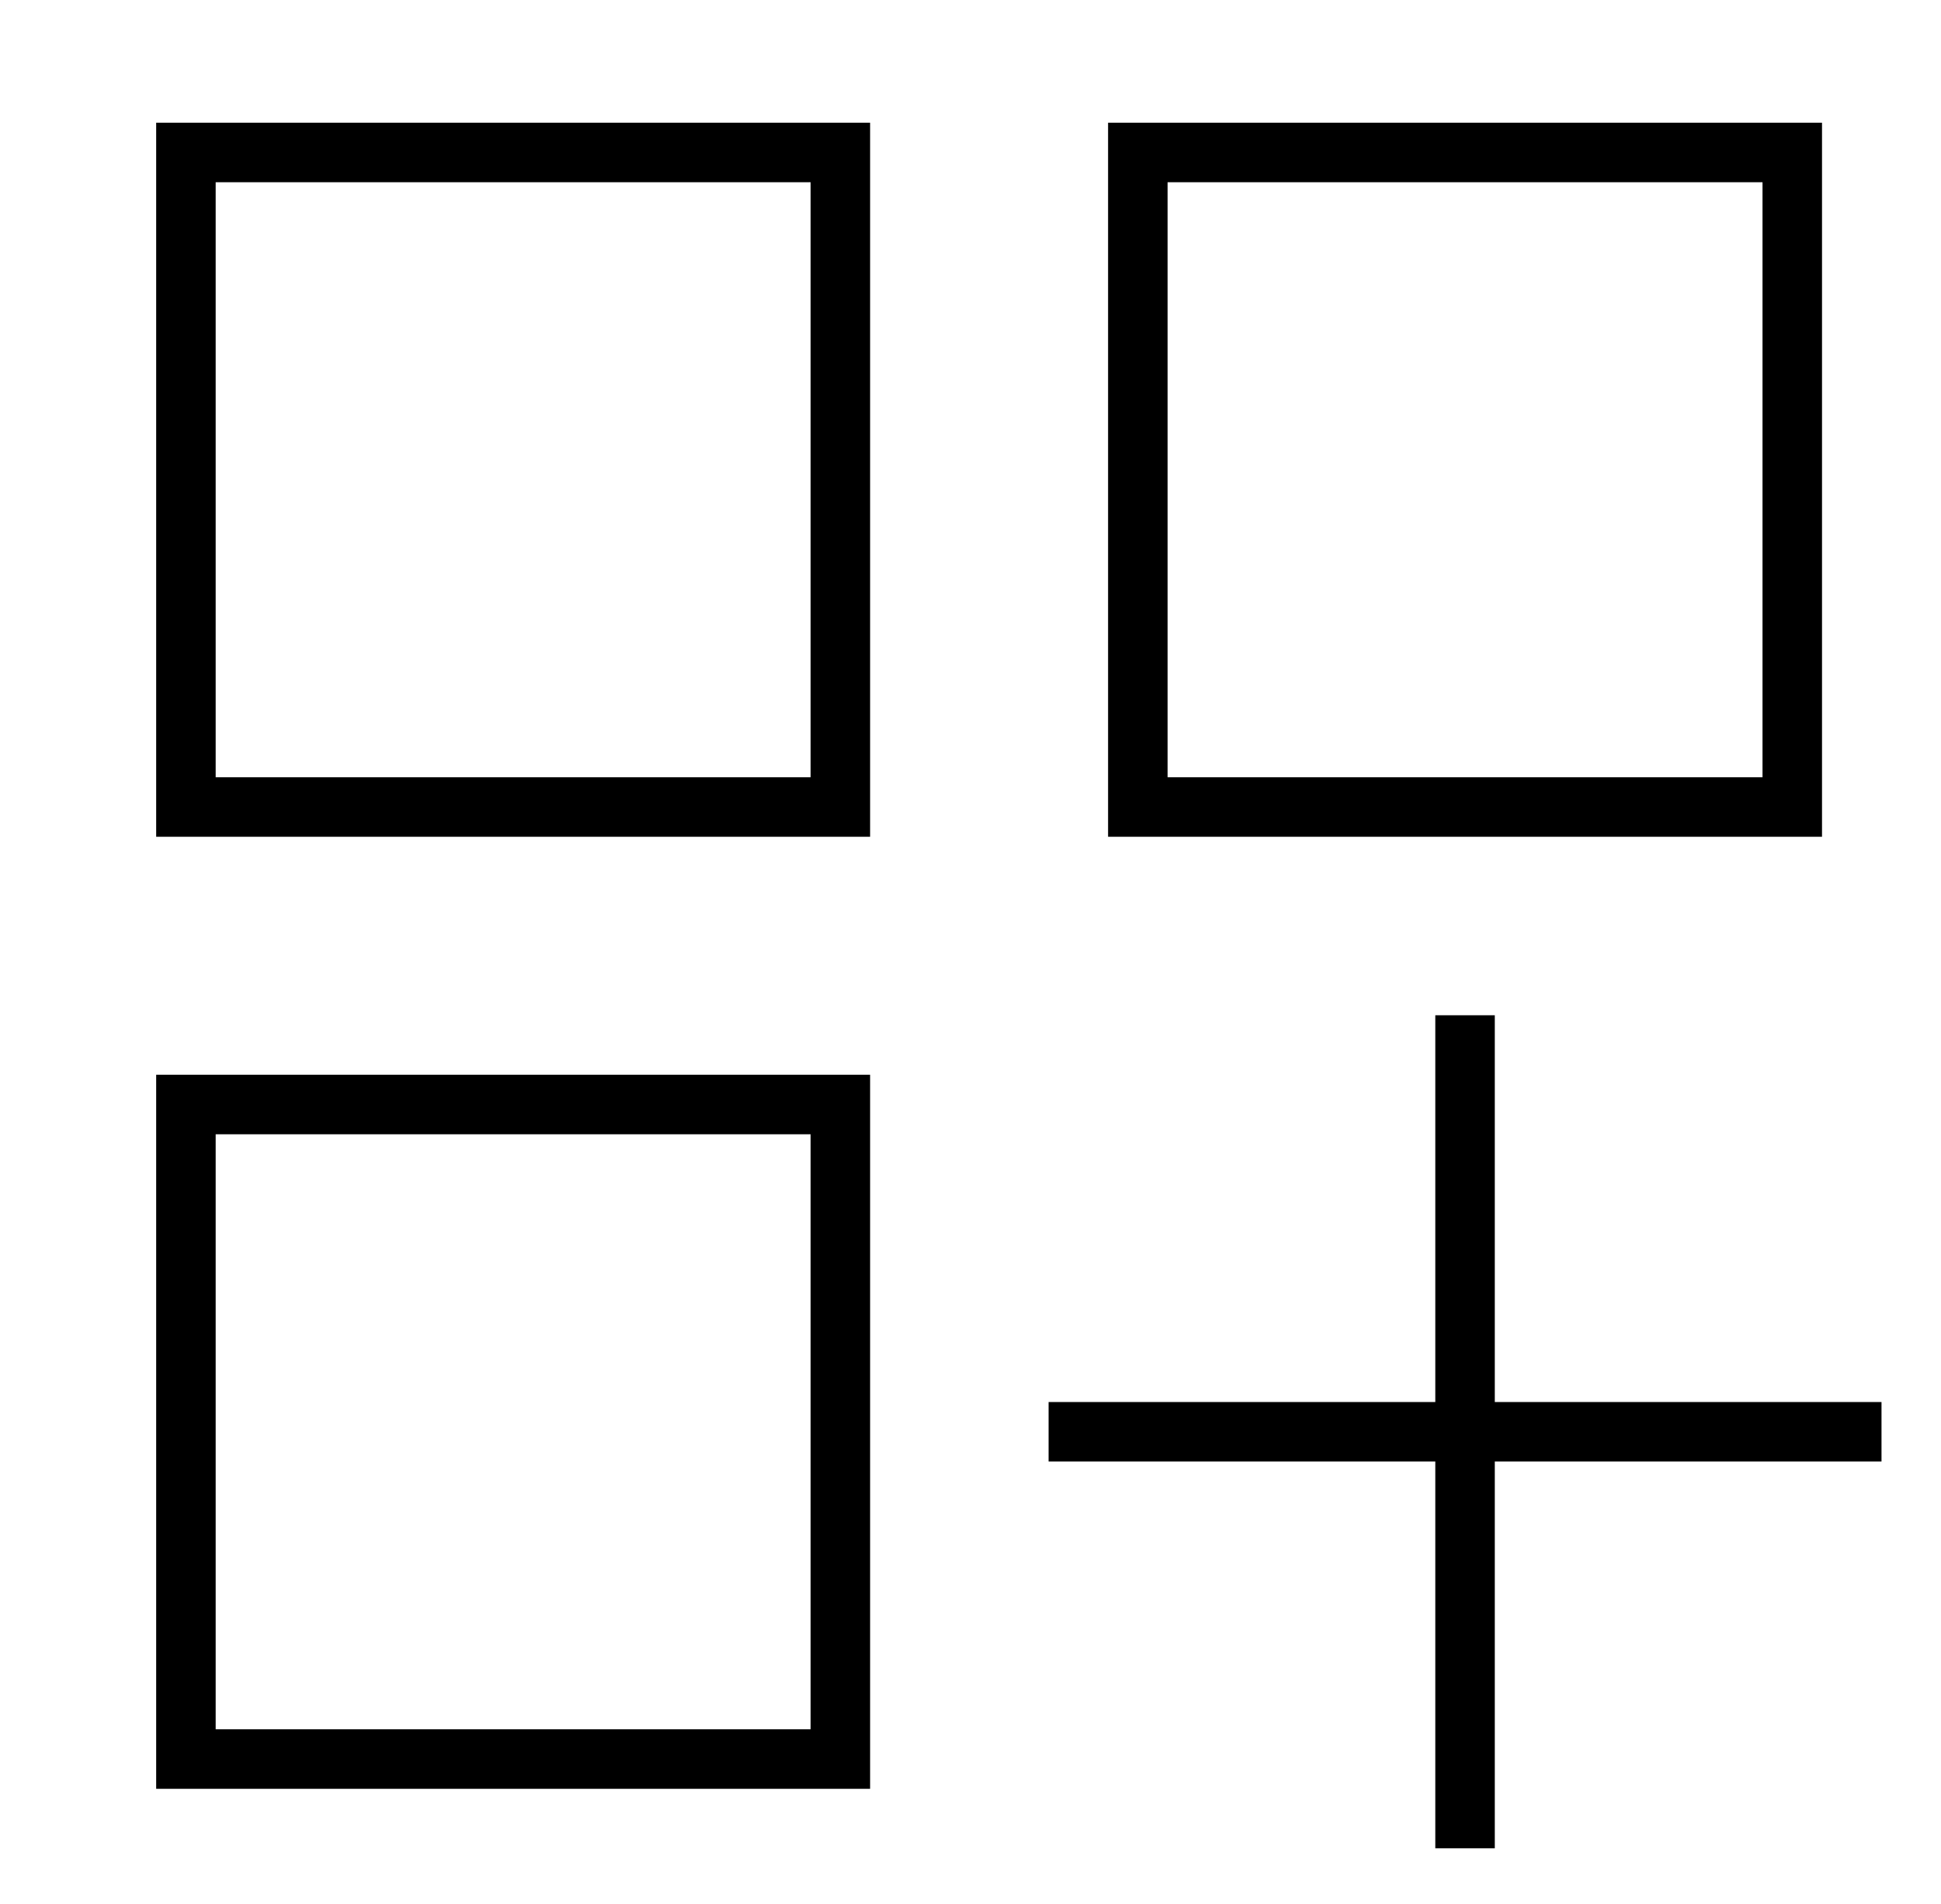 <?xml version="1.0" standalone="no"?>
<!DOCTYPE svg PUBLIC "-//W3C//DTD SVG 1.1//EN" "http://www.w3.org/Graphics/SVG/1.1/DTD/svg11.dtd" >
<svg xmlns="http://www.w3.org/2000/svg" xmlns:xlink="http://www.w3.org/1999/xlink" version="1.1" viewBox="-10 -40 522 512">
   <path fill="currentColor"
d="M208 9h-160h160h-160v160v0h160v0v-160v0zM48 -7h160h-160h176v16v0v160v0v16v0h-16h-176v-16v0v-160v0v-16v0h16v0zM208 265h-160h160h-160v160v0h160v0v-160v0zM48 249h160h-160h176v16v0v160v0v16v0h-16h-176v-16v0v-160v0v-16v0h16v0zM304 9v160v-160v160h160v0v-160
v0h-160v0zM288 -7h16h-16h192v16v0v160v0v16v0h-16h-176v-16v0v-160v0v-16v0zM392 233v8v-8v8v96v0h96h8v16v0h-8h-96v96v0v8v0h-16v0v-8v0v-96v0h-96h-8v-16v0h8h96v-96v0v-8v0h16v0z" />
</svg>
